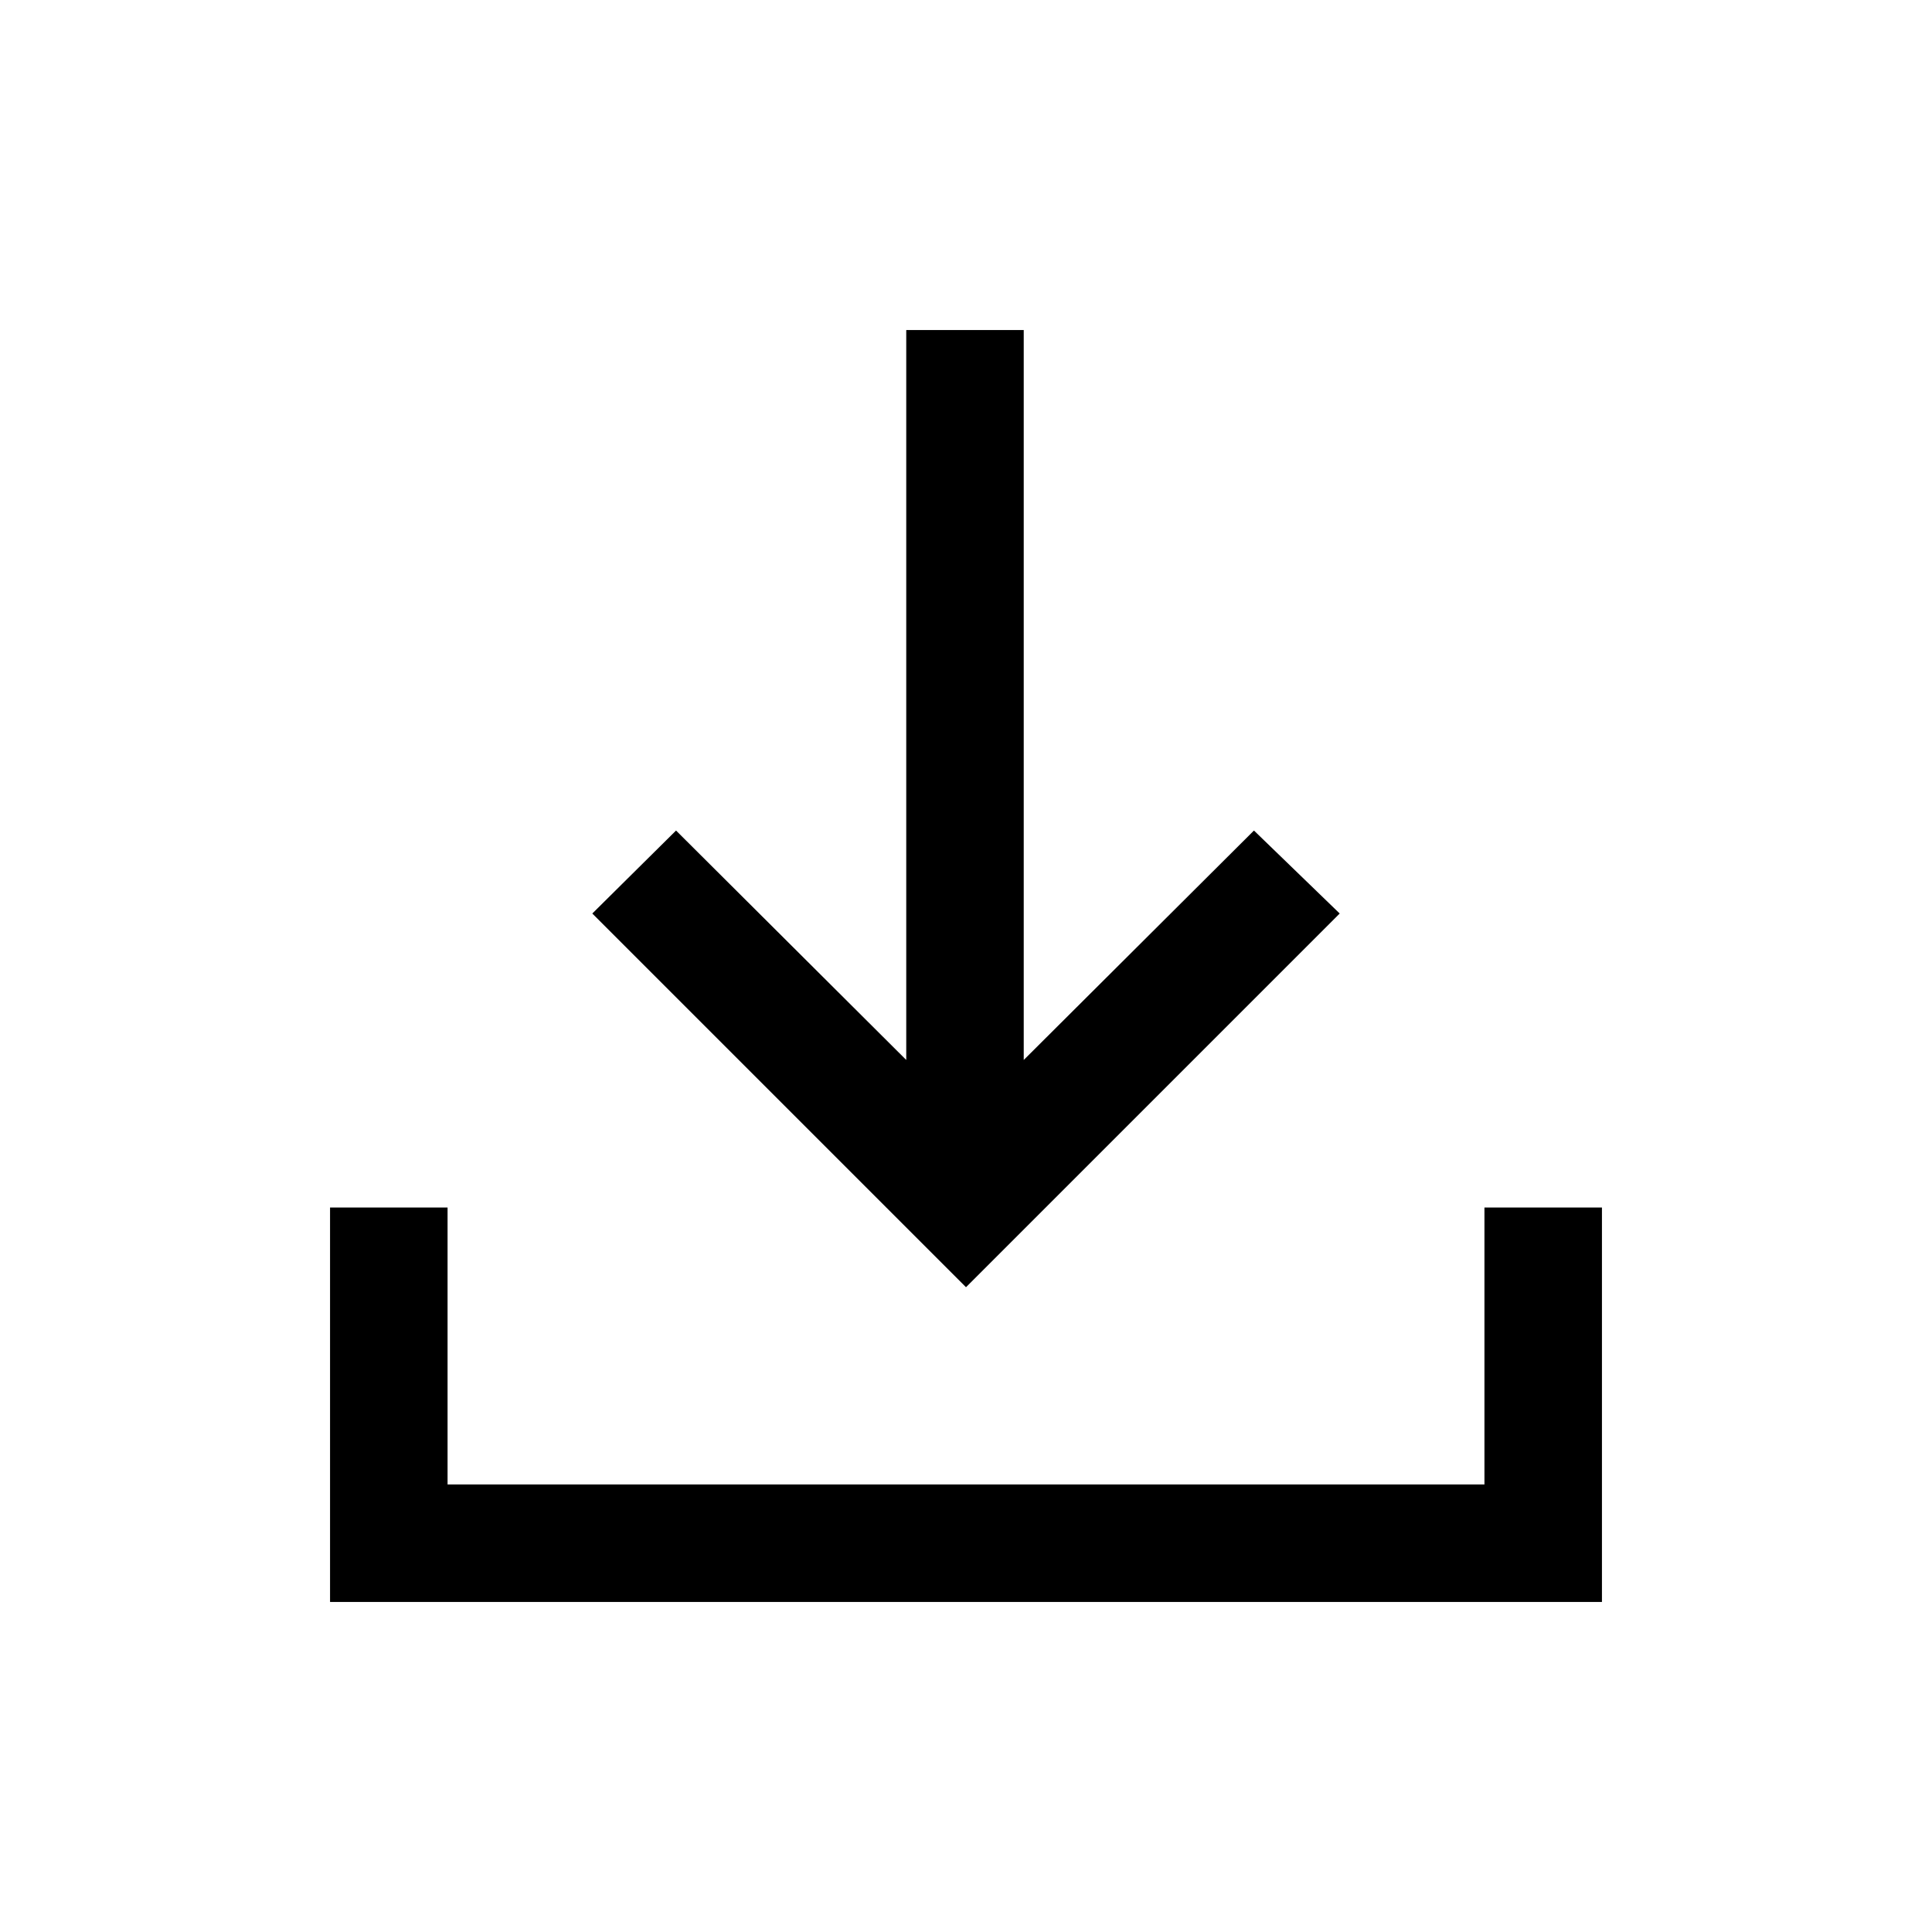 <svg xmlns="http://www.w3.org/2000/svg" height="48" viewBox="0 -960 960 960" width="48"><path d="M480-320.39 294.31-506.08l41.61-41.23 114.39 114V-796h58.38v362.69l114.39-114 42.61 41.23L480-320.39ZM164-164v-196h58.39v137.61h515.22V-360H796v196H164Z"/></svg>